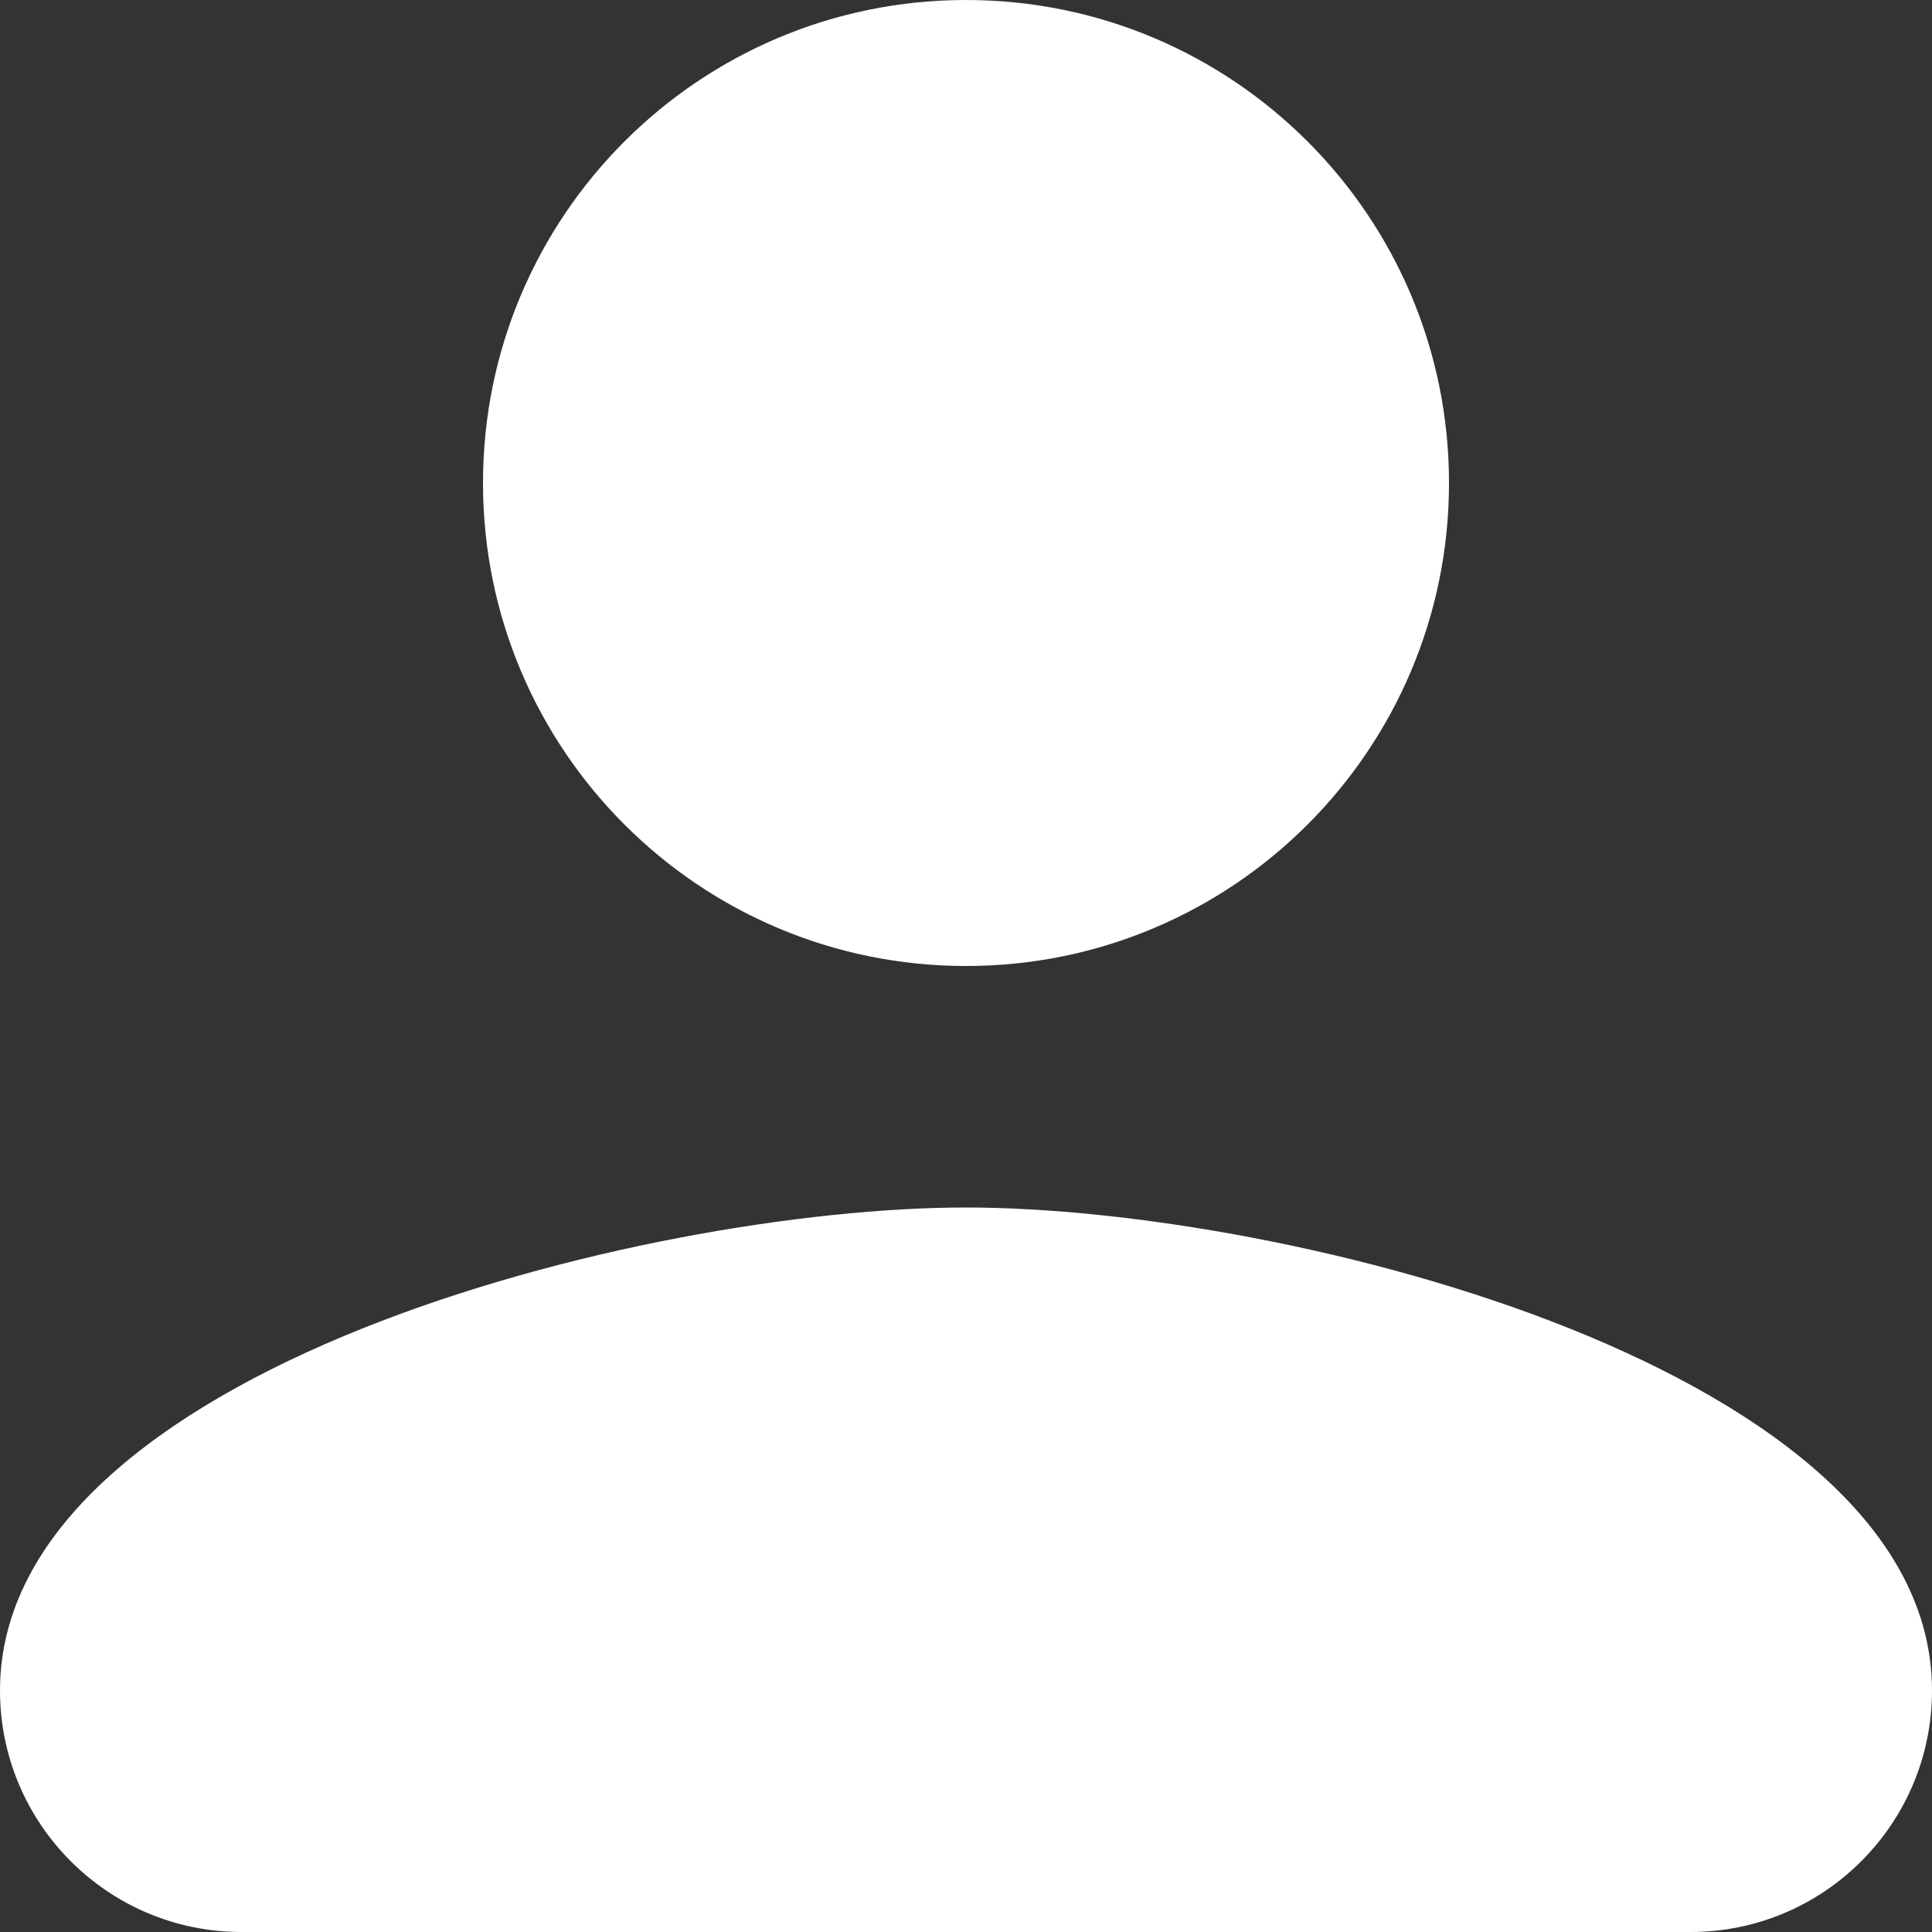 <svg width="10" height="10" viewBox="0 0 10 10" fill="none" xmlns="http://www.w3.org/2000/svg">
    <rect x="0" y="0" width="10" height="10" fill="#333333" stroke="none"/>
    <path d="M5 5C6.381 5 7.5 3.881 7.5 2.5C7.5 1.119 6.381 0 5 0C3.619 0 2.5 1.119 2.5 2.5C2.5 3.881 3.619 5 5 5ZM5 6.25C3.331 6.25 0 7.088 0 8.75C0 9.44 0.56 10 1.25 10H8.75C9.44 10 10 9.44 10 8.75C10 7.088 6.669 6.25 5 6.25Z" fill="white"/>
</svg>
